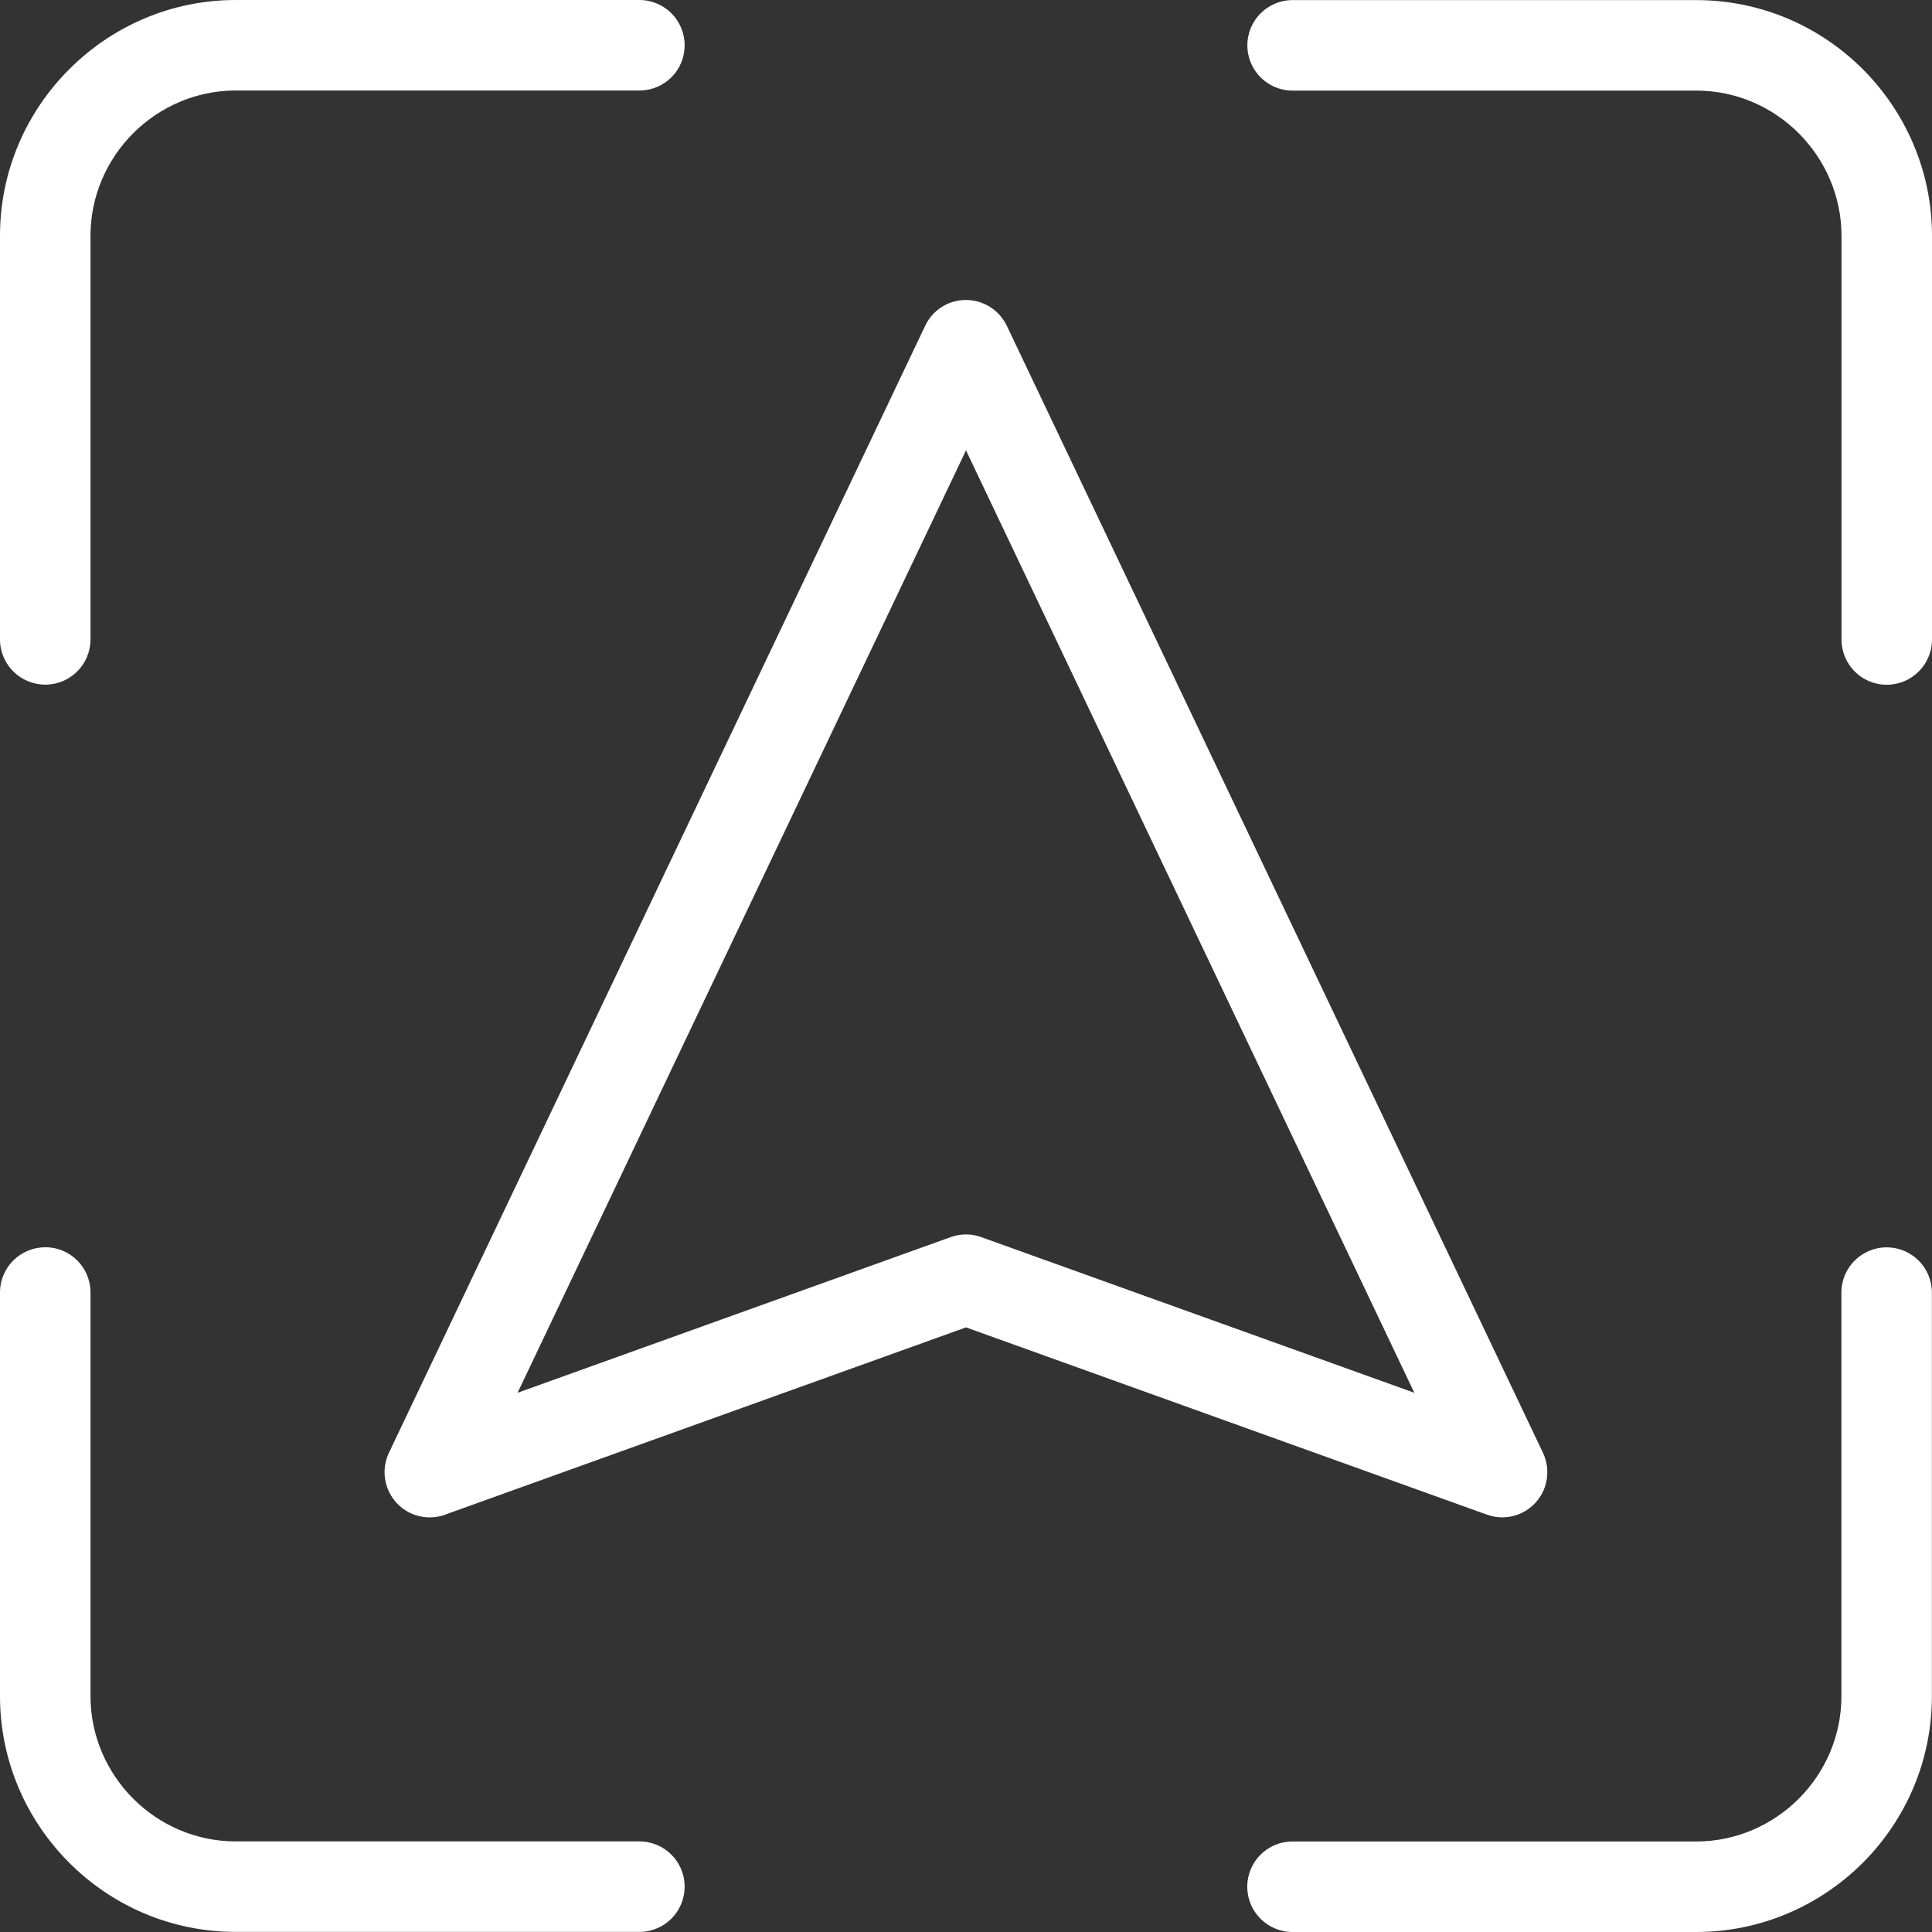   <svg width="19" height="19" viewBox="0 0 19 19" fill="none" xmlns="http://www.w3.org/2000/svg">
<rect x="0" y="0" width="19" height="19" fill="#333333" stroke="none"/>
<path d="M6.288 0C6.534 0 6.733 0.199 6.733 0.446C6.733 0.692 6.534 0.89 6.288 0.89H2.318C1.926 0.89 1.569 1.052 1.31 1.31C1.052 1.569 0.89 1.926 0.89 2.318V6.288C0.89 6.534 0.691 6.733 0.446 6.733C0.199 6.733 0 6.534 0 6.288V2.318C0 1.68 0.261 1.1 0.681 0.681C1.1 0.261 1.68 0 2.318 0H6.288ZM9.649 12.166L13.909 13.697L9.5 4.429L5.09 13.697L9.35 12.166C9.451 12.13 9.556 12.132 9.649 12.166ZM14.624 14.896L9.5 13.054L4.401 14.887C4.288 14.935 4.156 14.936 4.036 14.88C3.815 14.776 3.72 14.511 3.824 14.289L9.098 3.205C9.14 3.115 9.213 3.038 9.31 2.992C9.532 2.888 9.797 2.983 9.902 3.205L15.175 14.289L15.175 14.289C15.223 14.392 15.232 14.513 15.191 14.629C15.108 14.859 14.855 14.979 14.624 14.896ZM0 12.711C0 12.465 0.199 12.266 0.446 12.266C0.692 12.266 0.89 12.465 0.89 12.711V16.681C0.89 17.073 1.052 17.43 1.31 17.689C1.569 17.948 1.926 18.109 2.318 18.109H6.288C6.534 18.109 6.733 18.308 6.733 18.554C6.733 18.8 6.534 18.999 6.288 18.999H2.318C1.68 18.999 1.1 18.739 0.681 18.319C0.261 17.899 0 17.319 0 16.681V12.711ZM12.711 19C12.465 19 12.266 18.8 12.266 18.555C12.266 18.308 12.465 18.11 12.711 18.11H16.681C17.073 18.11 17.43 17.948 17.689 17.69C17.948 17.431 18.109 17.074 18.109 16.682V12.712C18.109 12.466 18.308 12.267 18.554 12.267C18.8 12.267 18.999 12.466 18.999 12.712V16.682C18.999 17.32 18.739 17.9 18.319 18.32C17.899 18.739 17.319 19 16.681 19H12.711ZM19 6.289C19 6.535 18.8 6.734 18.555 6.734C18.308 6.734 18.11 6.535 18.11 6.289V2.319C18.11 1.927 17.948 1.57 17.69 1.311C17.431 1.052 17.074 0.891 16.682 0.891H12.712C12.466 0.891 12.267 0.692 12.267 0.446C12.267 0.2 12.466 0.001 12.712 0.001H16.682C17.32 0.001 17.9 0.261 18.32 0.681C18.739 1.101 19 1.681 19 2.319V6.289Z" fill="white"/>
</svg>